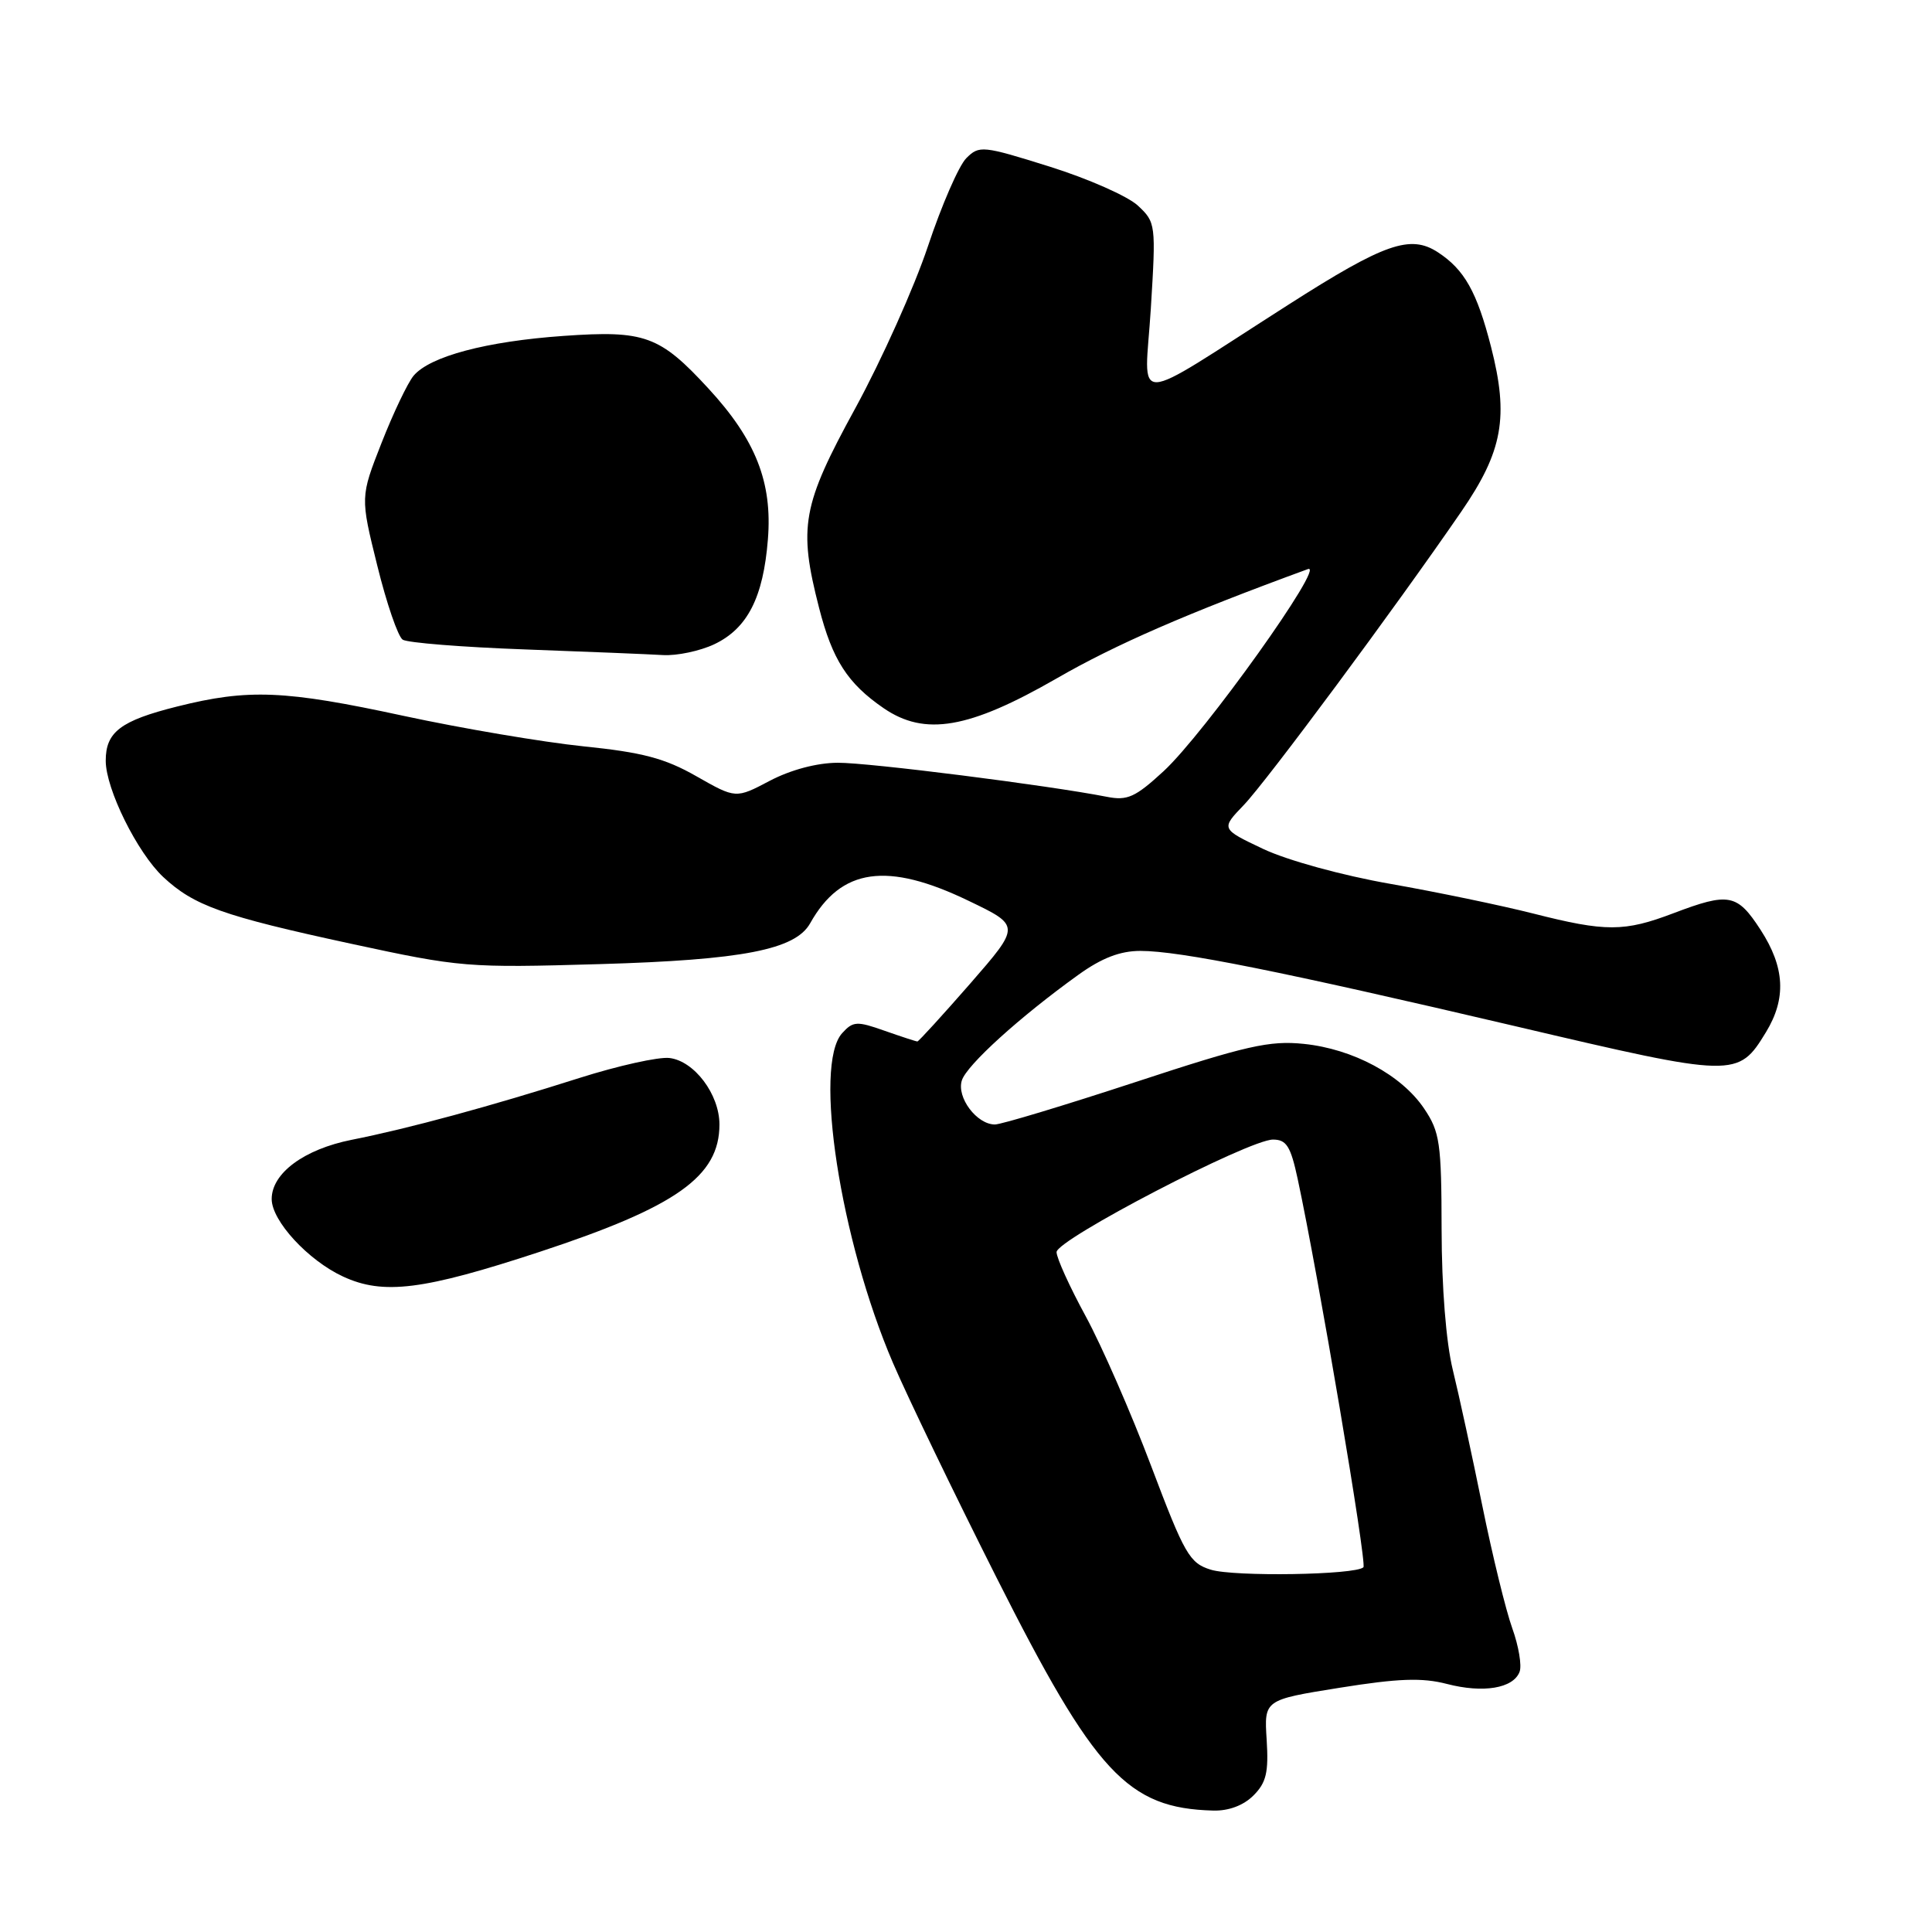 <?xml version="1.0" encoding="UTF-8" standalone="no"?>
<!DOCTYPE svg PUBLIC "-//W3C//DTD SVG 1.1//EN" "http://www.w3.org/Graphics/SVG/1.1/DTD/svg11.dtd" >
<svg xmlns="http://www.w3.org/2000/svg" xmlns:xlink="http://www.w3.org/1999/xlink" version="1.1" viewBox="0 0 256 256">
 <g >
 <path fill="currentColor"
d=" M 166.09 237.91 C 167.79 236.21 168.11 234.85 167.84 230.53 C 167.50 225.24 167.50 225.24 177.50 223.64 C 185.30 222.39 188.43 222.28 191.72 223.13 C 196.53 224.38 200.51 223.72 201.35 221.53 C 201.67 220.71 201.23 218.11 200.39 215.77 C 199.54 213.42 197.75 206.10 196.41 199.50 C 195.07 192.90 193.31 184.80 192.50 181.50 C 191.61 177.85 191.03 170.56 191.02 162.90 C 191.00 151.44 190.79 149.99 188.71 146.90 C 185.71 142.44 179.29 138.99 172.76 138.32 C 168.23 137.85 165.14 138.55 150.43 143.39 C 141.04 146.47 132.67 149.00 131.83 149.00 C 129.43 149.00 126.73 145.41 127.45 143.16 C 128.10 141.12 135.12 134.75 142.90 129.16 C 146.00 126.93 148.43 126.00 151.11 126.00 C 156.34 126.00 169.76 128.70 200.89 136.00 C 229.96 142.83 230.30 142.83 234.00 136.77 C 236.72 132.30 236.51 128.18 233.28 123.20 C 230.18 118.42 229.09 118.22 221.76 121.00 C 215.21 123.49 212.78 123.49 203.17 121.05 C 198.95 119.98 190.44 118.21 184.25 117.12 C 177.84 116.00 170.58 114.00 167.38 112.49 C 161.77 109.83 161.77 109.83 164.81 106.67 C 167.84 103.51 184.86 80.56 193.63 67.79 C 199.13 59.79 199.95 55.25 197.57 45.96 C 195.70 38.67 194.05 35.73 190.53 33.43 C 186.88 31.04 183.45 32.24 170.76 40.35 C 149.35 54.02 151.68 53.95 152.49 40.90 C 153.18 29.71 153.15 29.46 150.77 27.24 C 149.44 26.00 144.19 23.68 139.09 22.08 C 130.19 19.29 129.75 19.25 128.04 20.96 C 127.05 21.95 124.77 27.19 122.96 32.62 C 121.15 38.05 116.82 47.70 113.34 54.08 C 106.28 66.98 105.77 69.78 108.53 80.54 C 110.29 87.42 112.31 90.56 117.09 93.84 C 122.55 97.58 128.39 96.58 140.00 89.90 C 147.82 85.39 157.34 81.25 173.30 75.41 C 175.80 74.49 159.58 97.21 154.18 102.19 C 150.43 105.64 149.39 106.12 146.66 105.58 C 138.91 104.06 115.08 101.04 111.00 101.07 C 108.24 101.08 104.76 102.01 102.00 103.46 C 97.50 105.83 97.50 105.83 92.28 102.86 C 88.09 100.47 85.13 99.69 77.28 98.89 C 71.90 98.33 61.20 96.52 53.50 94.86 C 37.73 91.45 32.91 91.25 23.46 93.62 C 15.96 95.50 14.00 97.00 14.01 100.82 C 14.02 104.56 18.19 112.98 21.62 116.20 C 25.70 120.01 29.50 121.37 46.47 125.04 C 61.04 128.19 61.92 128.26 79.47 127.75 C 98.39 127.20 105.39 125.84 107.35 122.34 C 111.45 115.02 117.55 114.15 128.36 119.37 C 135.23 122.67 135.23 122.67 128.55 130.34 C 124.87 134.55 121.72 138.00 121.56 138.00 C 121.39 138.00 119.43 137.36 117.21 136.58 C 113.54 135.28 113.03 135.31 111.59 136.90 C 107.76 141.13 111.33 164.30 118.32 180.59 C 120.23 185.04 126.39 197.82 132.02 208.99 C 145.11 234.97 149.41 239.60 160.75 239.91 C 162.80 239.97 164.77 239.23 166.09 237.91 Z  M 71.50 165.88 C 89.64 159.91 95.33 155.88 95.33 149.00 C 95.33 145.01 92.00 140.58 88.70 140.19 C 87.27 140.02 81.91 141.21 76.80 142.83 C 65.06 146.57 54.17 149.53 46.60 151.03 C 40.28 152.29 36.00 155.46 36.00 158.88 C 36.00 161.77 40.83 167.01 45.46 169.15 C 50.79 171.62 56.08 170.95 71.50 165.88 Z  M 94.64 85.37 C 99.04 83.28 101.14 79.18 101.75 71.47 C 102.36 63.92 100.14 58.28 93.89 51.50 C 87.41 44.46 85.44 43.75 74.67 44.51 C 64.43 45.23 56.96 47.22 54.80 49.79 C 54.02 50.73 52.11 54.73 50.56 58.68 C 47.74 65.86 47.74 65.86 49.99 74.94 C 51.22 79.94 52.74 84.36 53.36 84.76 C 53.99 85.17 61.25 85.75 69.50 86.05 C 77.75 86.35 86.01 86.69 87.85 86.80 C 89.69 86.91 92.75 86.26 94.64 85.37 Z  M 160.43 207.99 C 157.62 207.12 156.96 205.97 152.54 194.27 C 149.89 187.25 145.98 178.31 143.86 174.41 C 141.74 170.52 140.00 166.69 140.00 165.91 C 140.00 164.25 165.48 151.00 168.68 151.00 C 170.47 151.00 171.02 151.89 171.95 156.22 C 174.67 168.87 181.15 207.18 180.66 207.67 C 179.64 208.69 163.50 208.95 160.43 207.99 Z "/>
</g>
</svg>